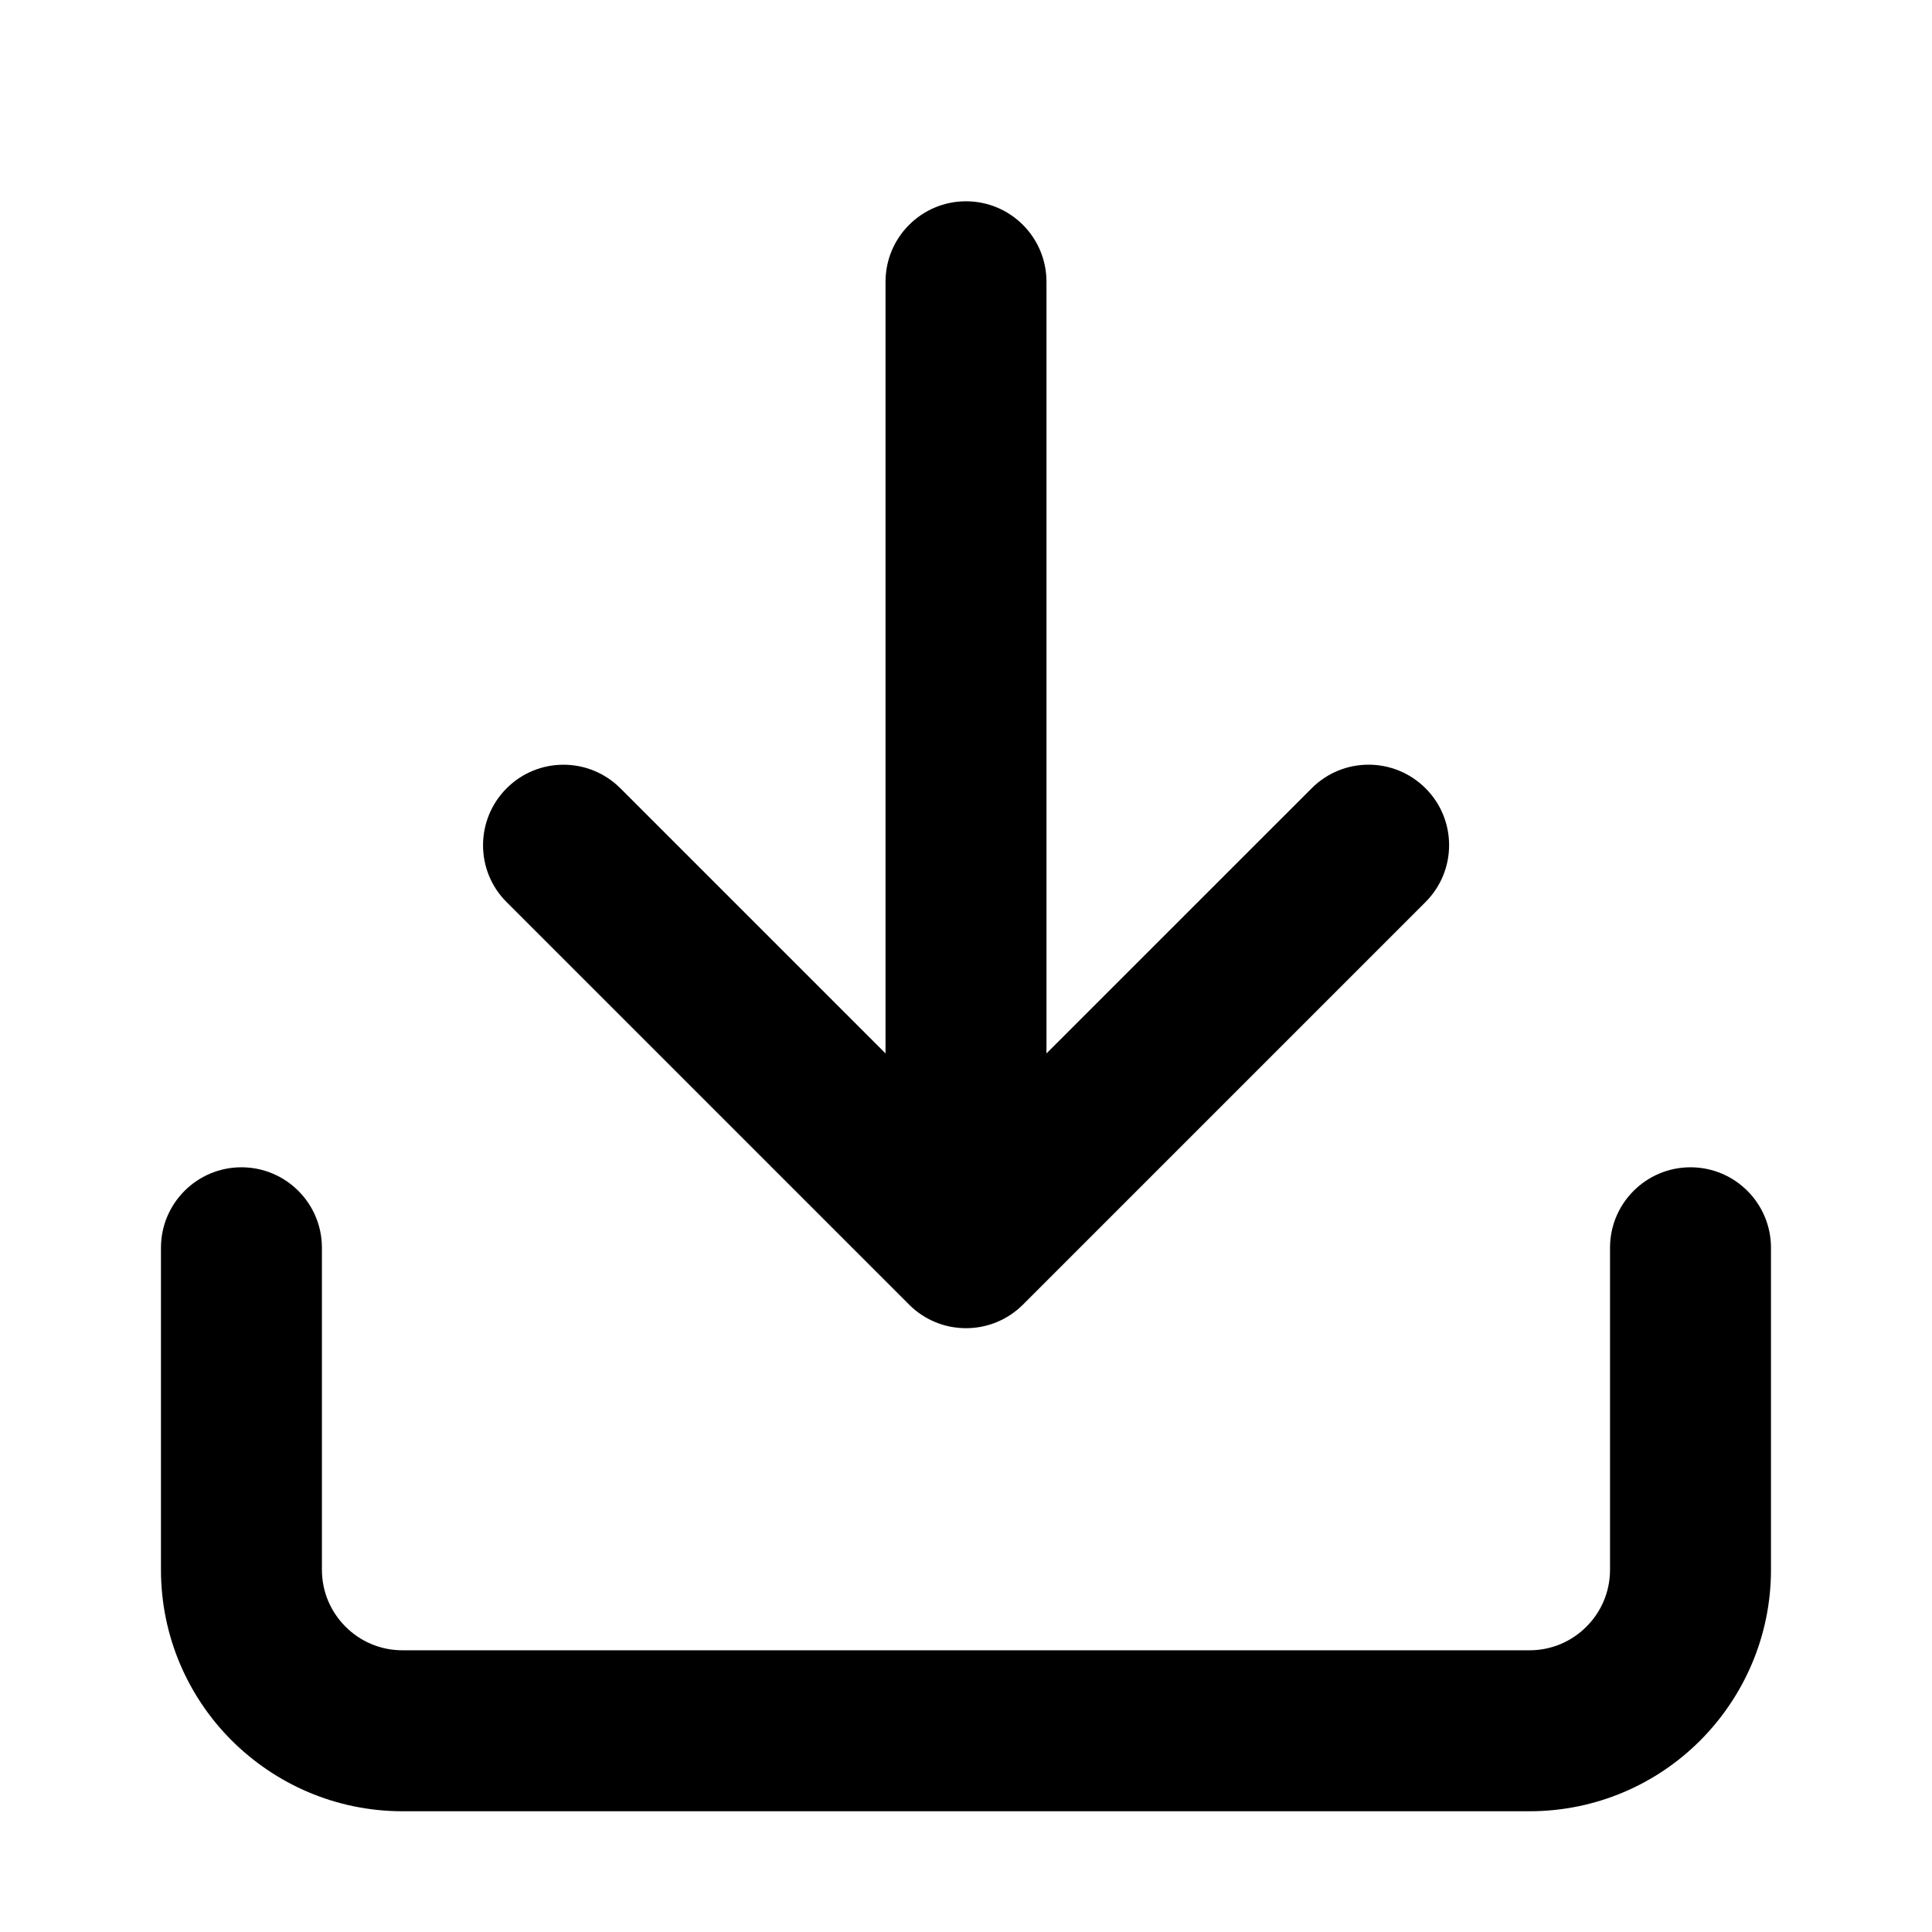 <!-- Generated by IcoMoon.io -->
<svg version="1.1" xmlns="http://www.w3.org/2000/svg" width="32" height="32" viewBox="0 0 32 32">
<title>line-download</title>
<path d="M26.667 20.667v5.333c0 0.368-0.148 0.7-0.391 0.943s-0.575 0.391-0.943 0.391h-18.667c-0.368 0-0.7-0.148-0.943-0.391s-0.391-0.575-0.391-0.943v-5.333c0-0.736-0.597-1.333-1.333-1.333s-1.333 0.597-1.333 1.333v5.333c0 1.104 0.449 2.107 1.172 2.828s1.724 1.172 2.828 1.172h18.667c1.104 0 2.107-0.449 2.828-1.172s1.172-1.724 1.172-2.828v-5.333c0-0.736-0.597-1.333-1.333-1.333s-1.333 0.597-1.333 1.333zM17.333 17.448v-12.781c0-0.736-0.597-1.333-1.333-1.333s-1.333 0.597-1.333 1.333v12.781l-4.391-4.391c-0.521-0.521-1.365-0.521-1.885 0s-0.521 1.365 0 1.885l6.667 6.667c0.123 0.123 0.269 0.221 0.432 0.289s0.337 0.101 0.511 0.101c0.341 0 0.683-0.131 0.943-0.391l6.667-6.667c0.521-0.521 0.521-1.365 0-1.885s-1.365-0.521-1.885 0z"></path>
</svg>
